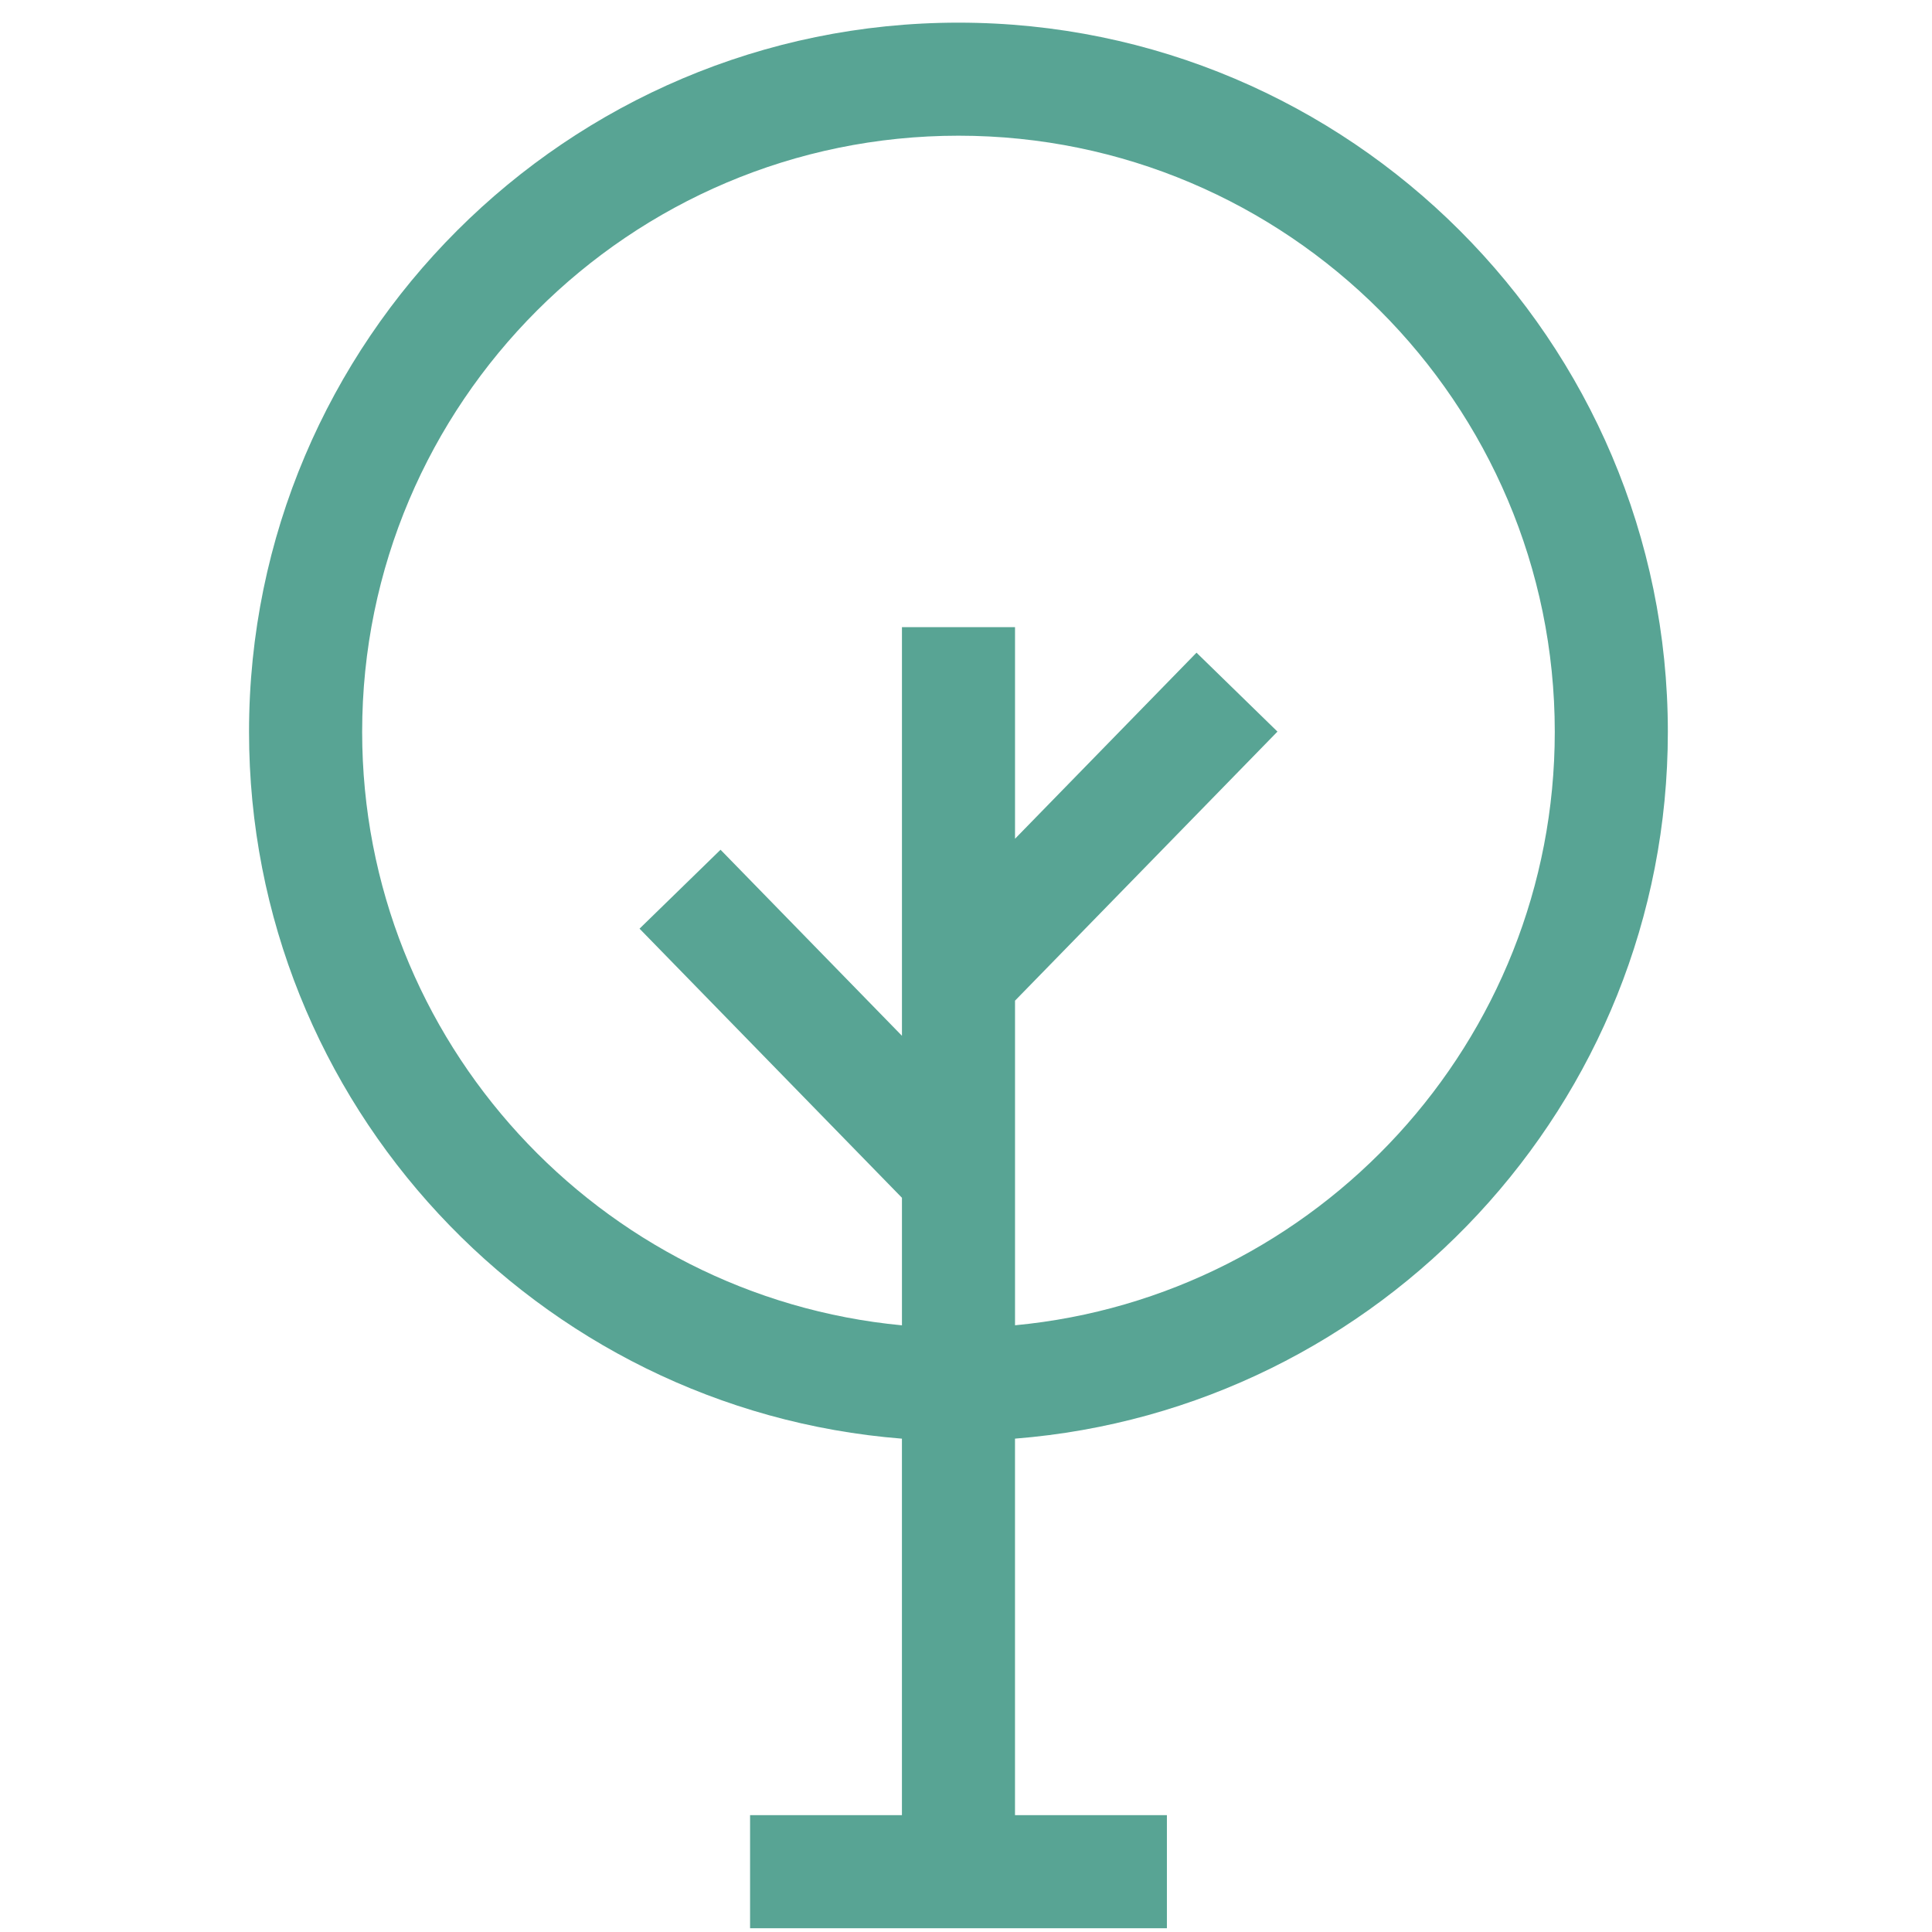 <svg width="80" height="80" viewBox="0 0 80 80" fill="none" xmlns="http://www.w3.org/2000/svg">
<path d="M69.062 30.305C69.062 14.112 55.885 0.938 39.688 0.938C23.491 0.938 10.312 14.111 10.312 30.305C10.312 45.71 22.24 58.374 37.347 59.572V75.162H31.059V79.844H48.319V75.162H42.029V59.571C57.136 58.374 69.062 45.71 69.062 30.305ZM14.996 30.305C14.996 16.694 26.073 5.619 39.689 5.619C53.303 5.619 64.38 16.694 64.38 30.305C64.38 43.128 54.551 53.694 42.03 54.877V41.435L52.897 30.294L49.545 27.026L42.03 34.731V25.968H37.348V42.89L29.836 35.186L26.482 38.454L37.348 49.598V54.879C24.827 53.694 14.996 43.128 14.996 30.305Z" fill="#58A494"/>
</svg>
